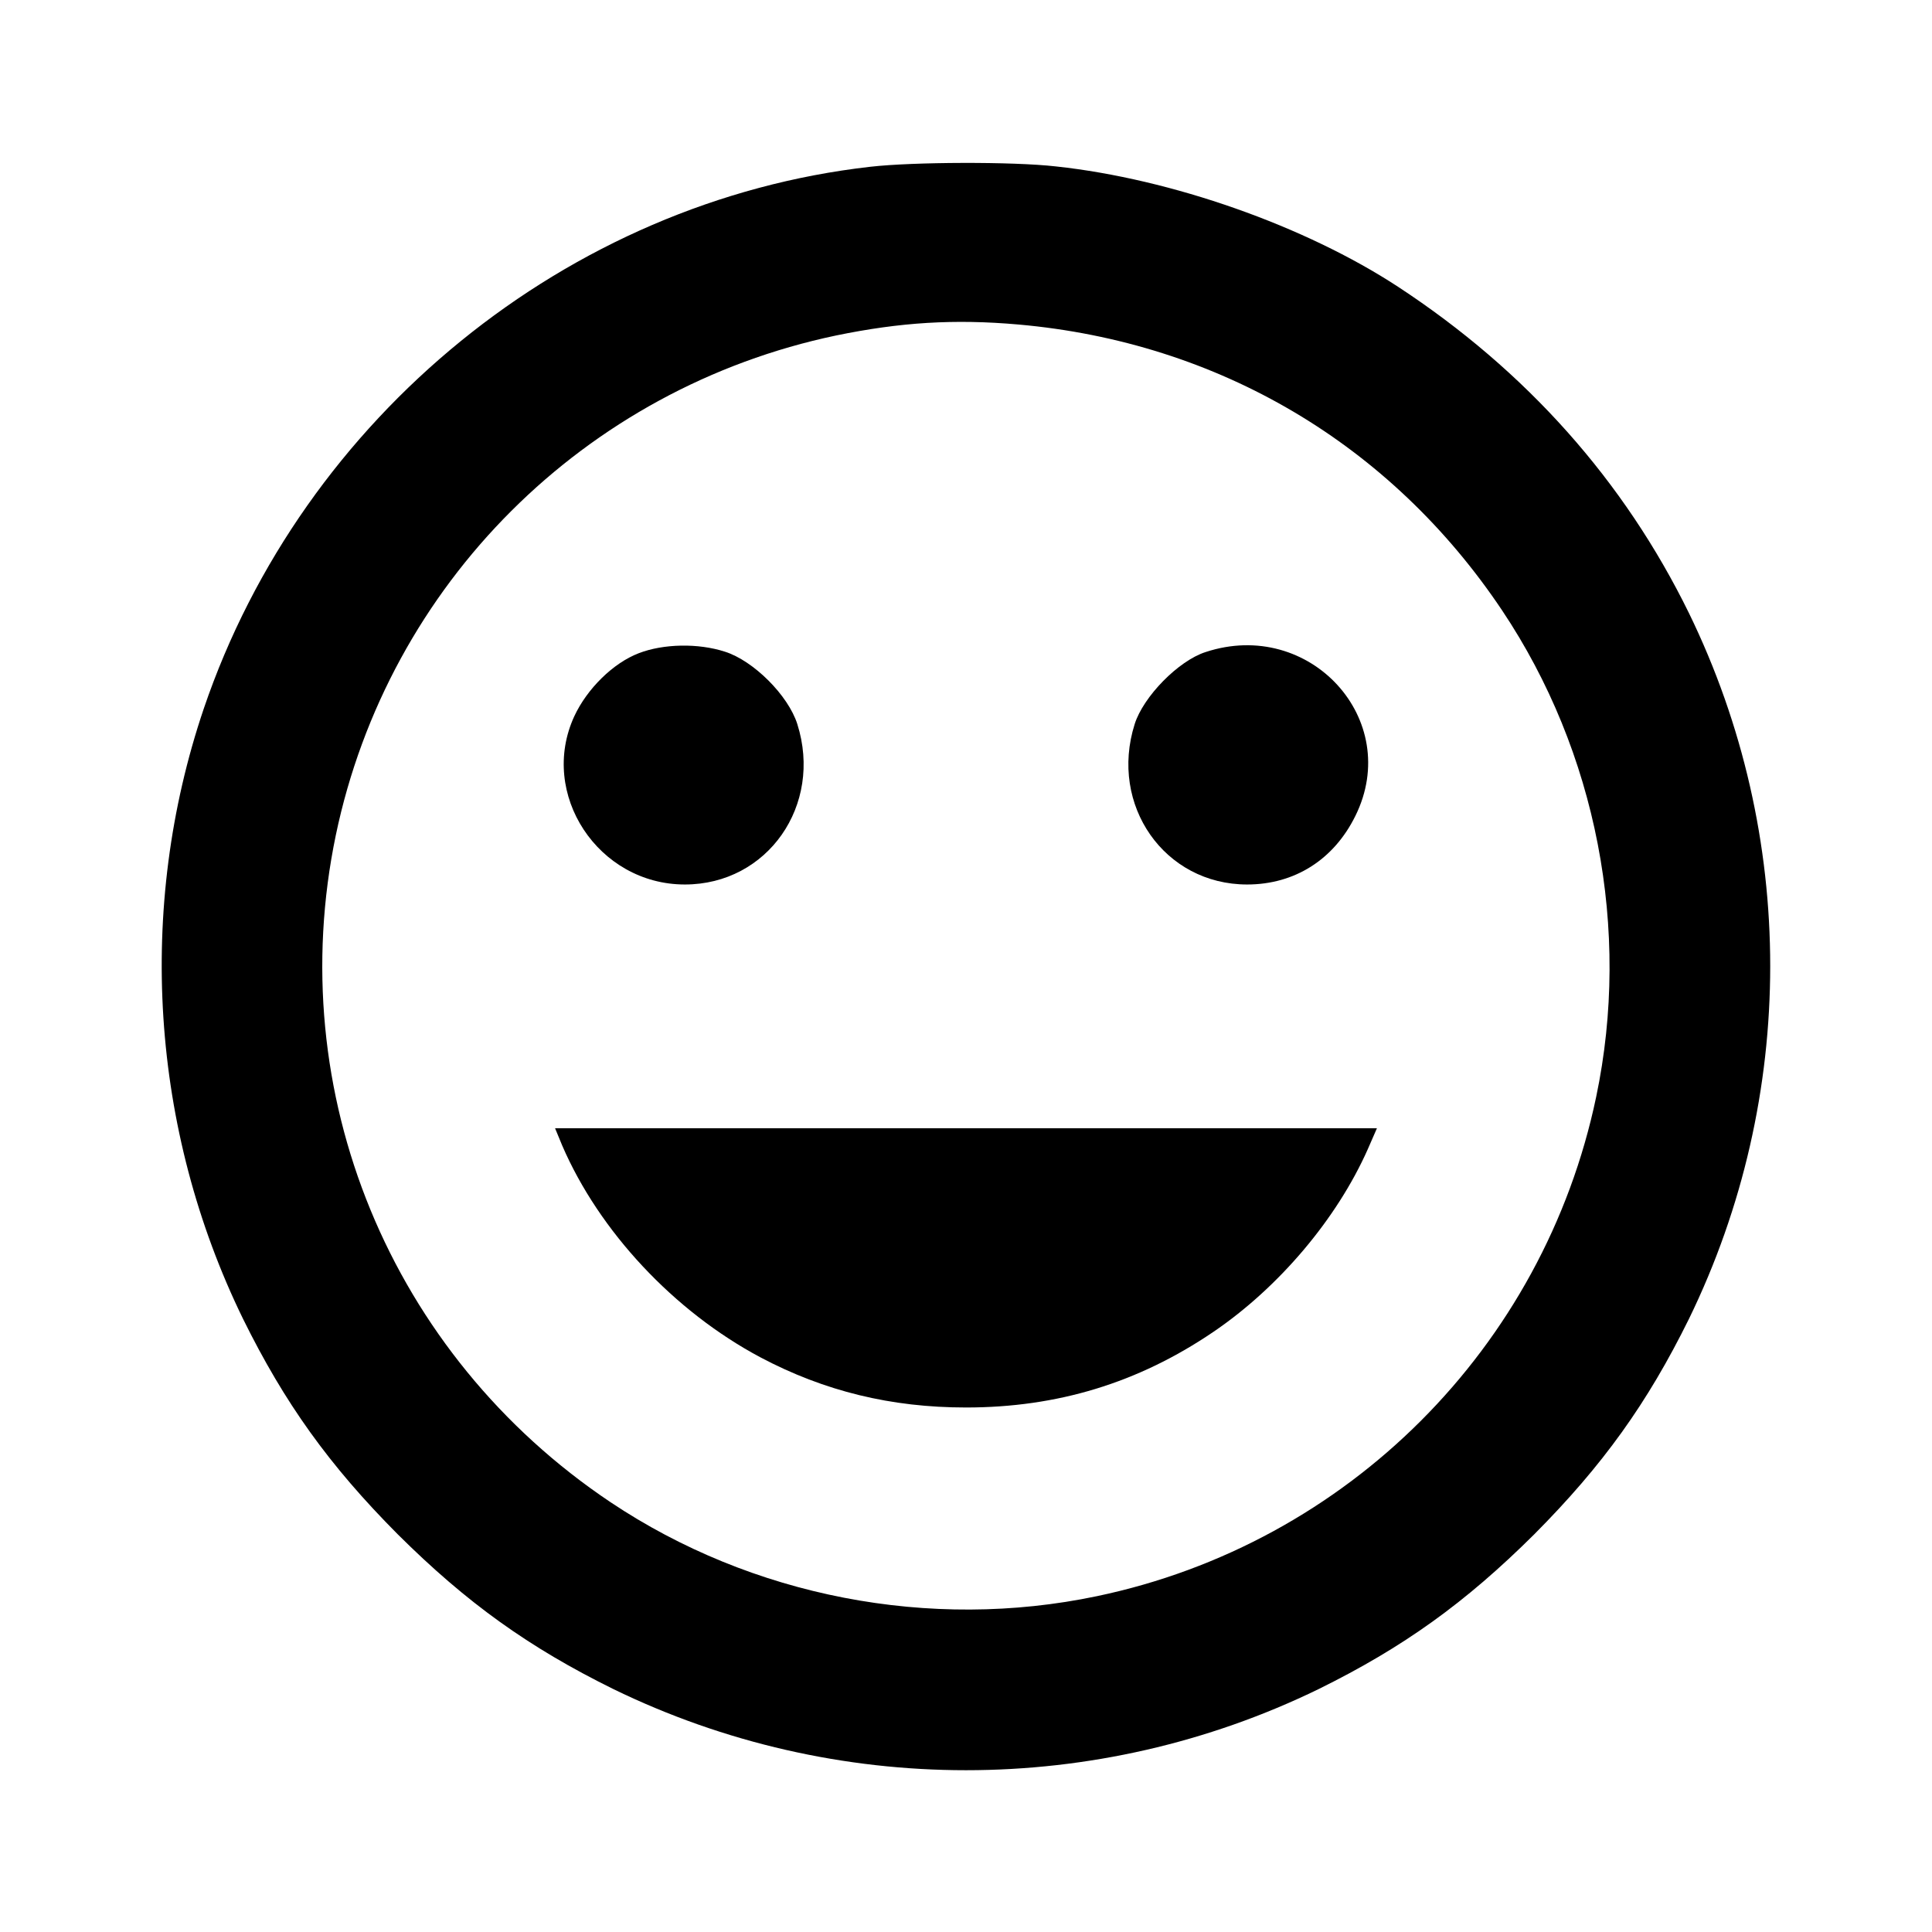 <?xml version="1.0" standalone="no"?>
<!DOCTYPE svg PUBLIC "-//W3C//DTD SVG 20010904//EN"
 "http://www.w3.org/TR/2001/REC-SVG-20010904/DTD/svg10.dtd">
<svg version="1.0" xmlns="http://www.w3.org/2000/svg"
 width="512pt" height="512pt" viewBox="0 0 512 512"
 preserveAspectRatio="xMidYMid meet">
<g transform="translate(0,512) scale(0.1,-0.1)"
fill="#000000" stroke="none">
<path d="M2306 4678 c-801 -91 -1503 -662 -1766 -1436 -179 -529 -141 -1115
104 -1617 110 -223 228 -388 410 -571 183 -182 348 -300 571 -410 589 -287
1281 -287 1870 0 223 110 388 228 571 410 182 183 300 348 410 571 287 589
287 1281 0 1870 -172 351 -431 642 -771 865 -246 161 -600 286 -907 319 -114
13 -379 12 -492 -1z m393 -418 c530 -47 987 -317 1282 -758 250 -374 342 -846
249 -1289 -139 -664 -659 -1184 -1323 -1323 -443 -93 -915 -1 -1289 249 -584
391 -870 1086 -728 1768 139 665 659 1184 1326 1324 170 35 313 44 483 29z"/>
<path d="M1693 3389 c-68 -26 -137 -94 -171 -167 -95 -206 63 -446 293 -446
219 0 366 210 298 425 -24 76 -116 168 -192 192 -71 23 -163 21 -228 -4z"/>
<path d="M3195 3392 c-72 -23 -165 -118 -188 -191 -68 -215 79 -425 298 -425
126 0 230 66 287 182 126 255 -121 525 -397 434z"/>
<path d="M1490 2084 c98 -227 296 -439 525 -561 170 -90 347 -133 545 -133
242 0 456 65 655 200 174 118 328 300 410 485 l24 55 -1089 0 -1089 0 19 -46z"/>
</g>
</svg>

